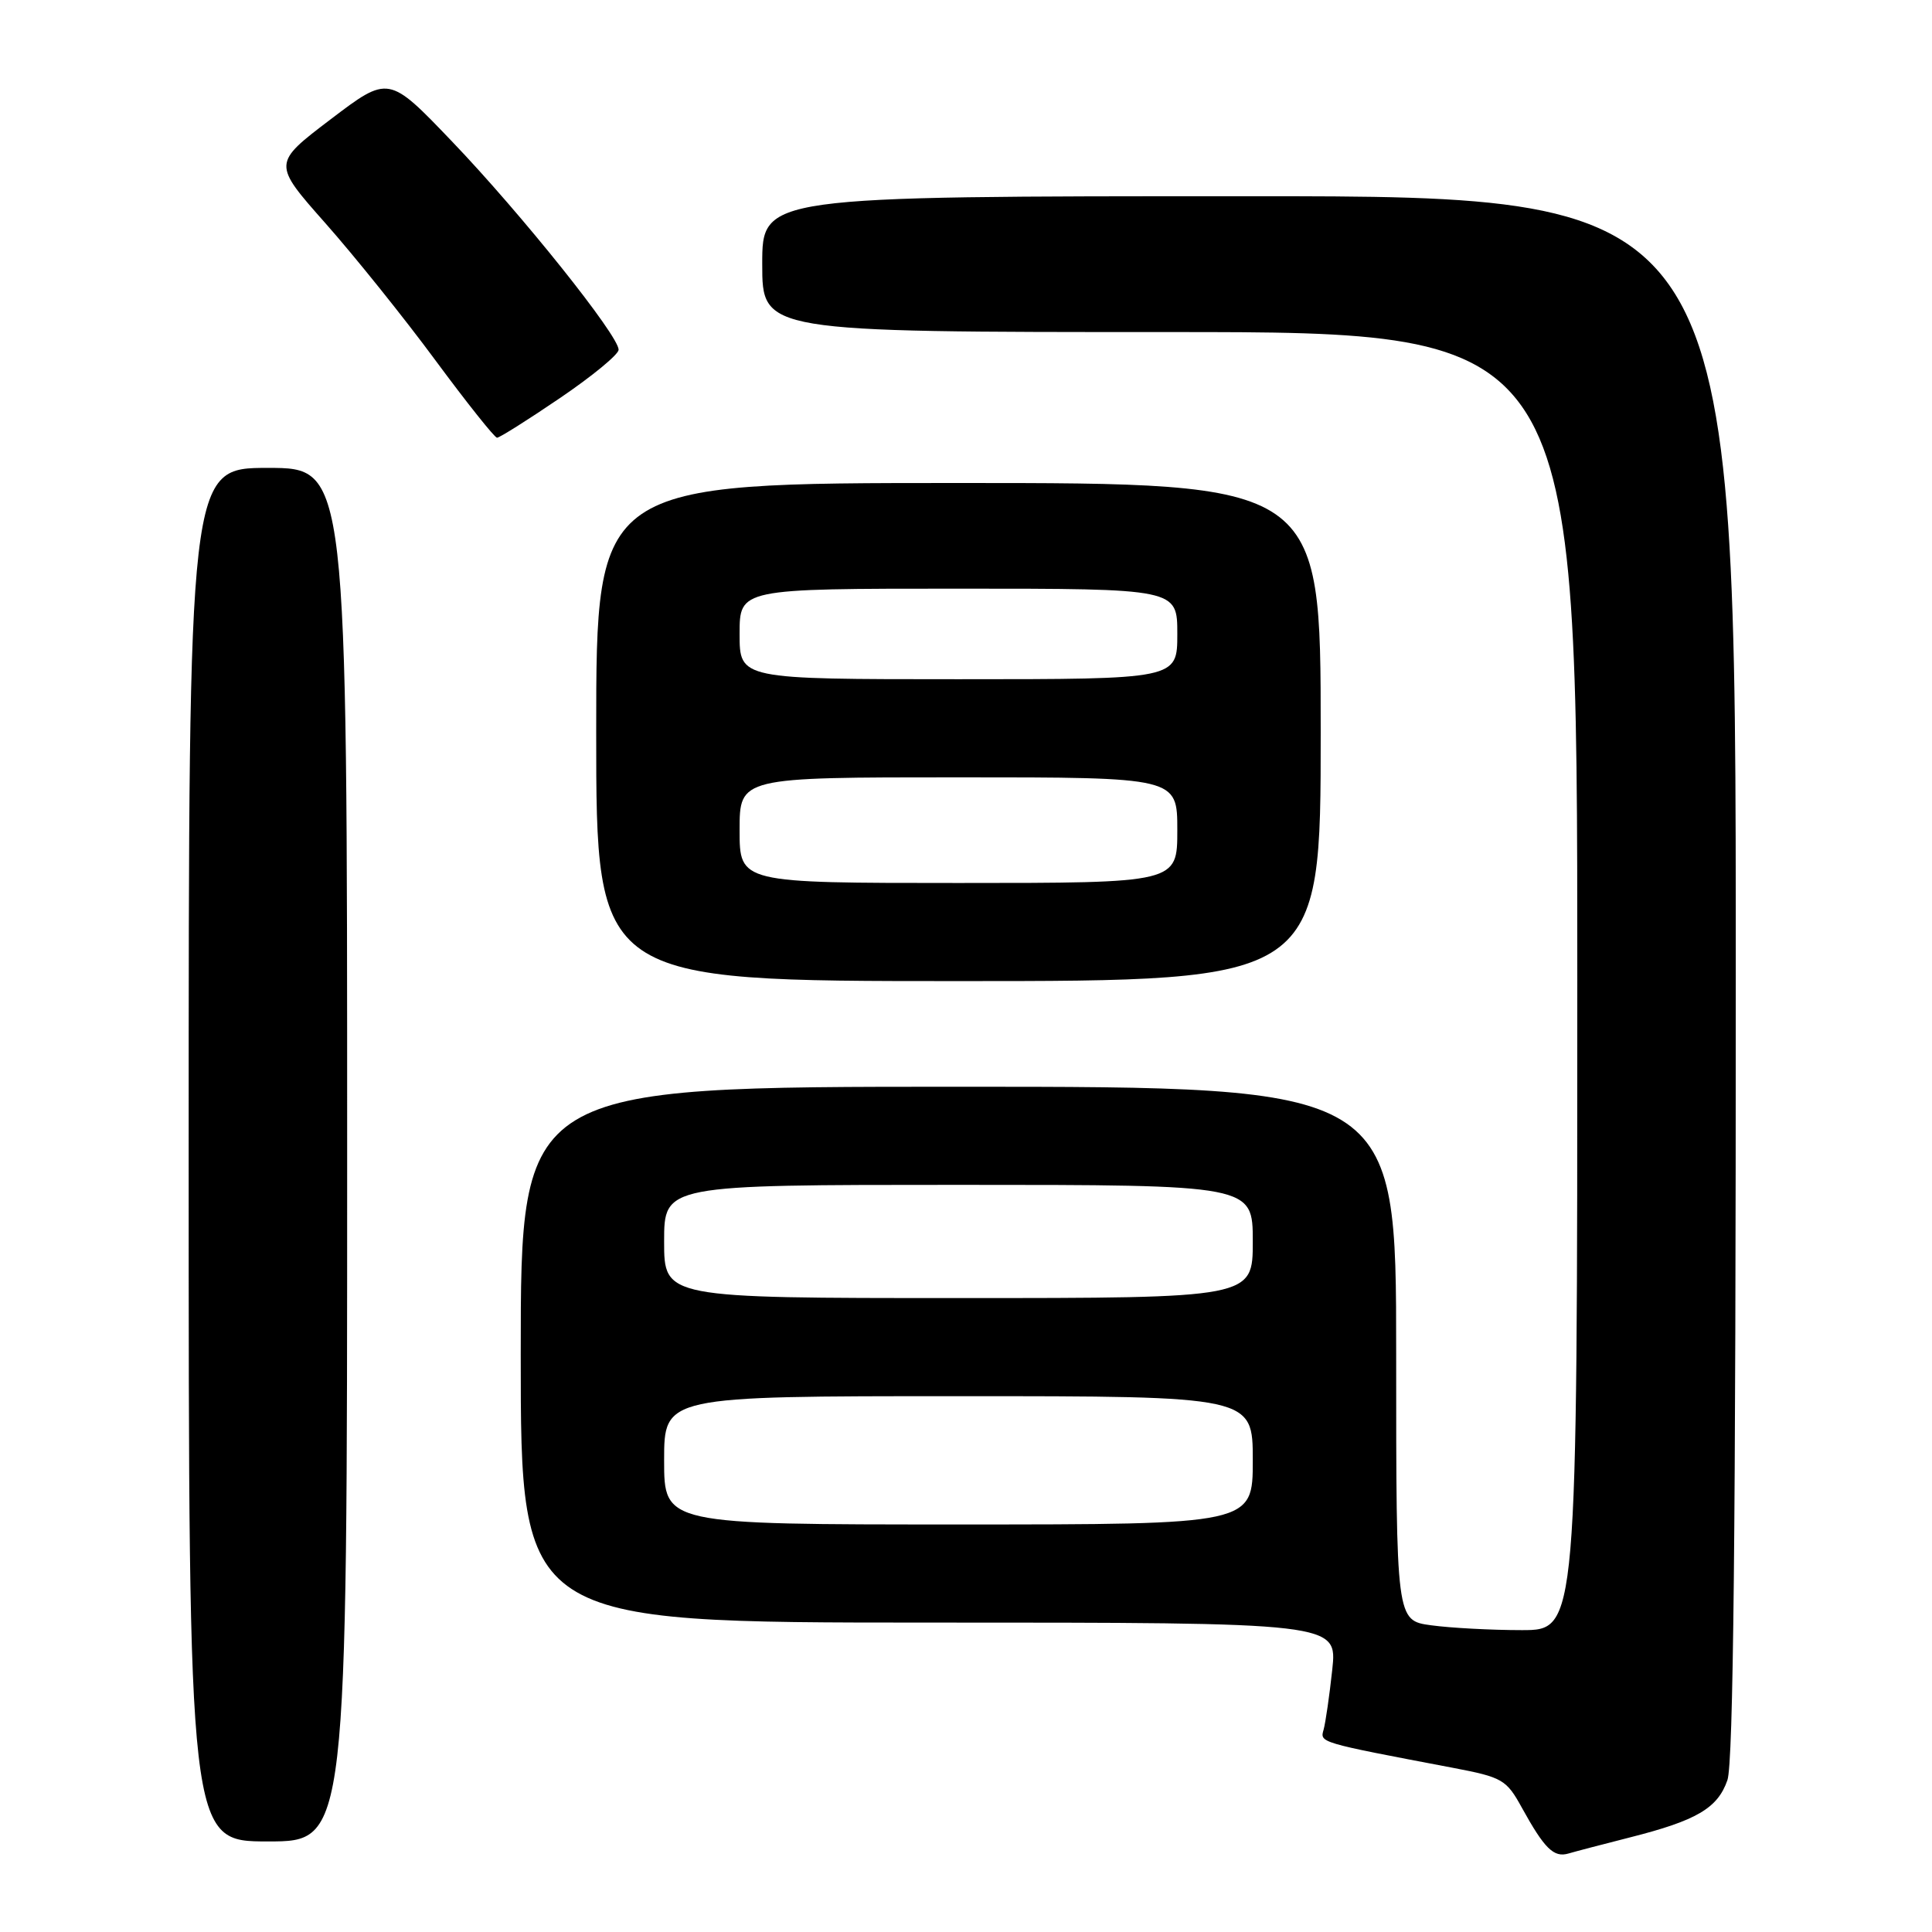 <?xml version="1.0" encoding="UTF-8" standalone="no"?>
<!DOCTYPE svg PUBLIC "-//W3C//DTD SVG 1.1//EN" "http://www.w3.org/Graphics/SVG/1.1/DTD/svg11.dtd" >
<svg xmlns="http://www.w3.org/2000/svg" xmlns:xlink="http://www.w3.org/1999/xlink" version="1.1" viewBox="0 0 256 256">
 <g >
 <path fill="currentColor"
d=" M 215.96 243.47 C 224.81 241.23 227.60 239.60 228.89 235.88 C 229.68 233.63 230.00 202.41 230.00 129.35 C 230.00 26.00 230.00 26.00 165.50 26.00 C 101.00 26.00 101.00 26.00 101.00 35.00 C 101.00 44.00 101.00 44.00 155.00 44.00 C 209.00 44.00 209.00 44.00 209.00 130.00 C 209.00 216.00 209.00 216.00 201.64 216.00 C 197.59 216.00 192.19 215.71 189.64 215.36 C 185.00 214.73 185.00 214.73 185.00 179.36 C 185.00 144.00 185.00 144.00 127.00 144.00 C 69.00 144.00 69.00 144.00 69.00 179.50 C 69.00 215.00 69.00 215.00 123.10 215.00 C 177.20 215.00 177.20 215.00 176.53 221.25 C 176.16 224.69 175.64 228.25 175.39 229.17 C 174.89 230.92 174.65 230.85 192.49 234.24 C 199.09 235.50 199.60 235.79 201.66 239.54 C 204.66 244.97 205.88 246.17 207.83 245.60 C 208.75 245.33 212.41 244.37 215.96 243.47 Z  M 46.00 153.00 C 46.00 62.00 46.00 62.00 35.50 62.00 C 25.00 62.00 25.00 62.00 25.00 153.00 C 25.00 244.00 25.00 244.00 35.50 244.00 C 46.00 244.00 46.00 244.00 46.00 153.00 Z  M 175.00 97.00 C 175.00 64.00 175.00 64.00 127.00 64.00 C 79.00 64.00 79.00 64.00 79.00 97.00 C 79.00 130.00 79.00 130.00 127.00 130.00 C 175.00 130.00 175.00 130.00 175.00 97.00 Z  M 74.19 52.75 C 78.45 49.86 81.95 46.98 81.97 46.35 C 82.02 44.52 69.07 28.32 59.89 18.74 C 51.50 9.97 51.50 9.97 43.81 15.81 C 36.11 21.66 36.11 21.66 43.12 29.58 C 46.98 33.94 53.54 42.11 57.70 47.75 C 61.87 53.39 65.54 58.00 65.86 58.00 C 66.19 58.00 69.94 55.64 74.19 52.75 Z  M 88.00 193.50 C 88.00 185.00 88.00 185.00 127.00 185.00 C 166.00 185.00 166.00 185.00 166.00 193.50 C 166.00 202.00 166.00 202.00 127.00 202.00 C 88.00 202.00 88.00 202.00 88.00 193.50 Z  M 88.00 164.50 C 88.00 157.00 88.00 157.00 127.00 157.00 C 166.00 157.00 166.00 157.00 166.00 164.50 C 166.00 172.00 166.00 172.00 127.00 172.00 C 88.00 172.00 88.00 172.00 88.00 164.50 Z  M 98.00 110.00 C 98.00 103.00 98.00 103.00 127.00 103.00 C 156.00 103.00 156.00 103.00 156.00 110.00 C 156.00 117.00 156.00 117.00 127.00 117.00 C 98.00 117.00 98.00 117.00 98.00 110.00 Z  M 98.00 84.00 C 98.00 78.00 98.00 78.00 127.00 78.00 C 156.00 78.00 156.00 78.00 156.00 84.00 C 156.00 90.00 156.00 90.00 127.00 90.00 C 98.00 90.00 98.00 90.00 98.00 84.00 Z "/>
</g>
</svg>